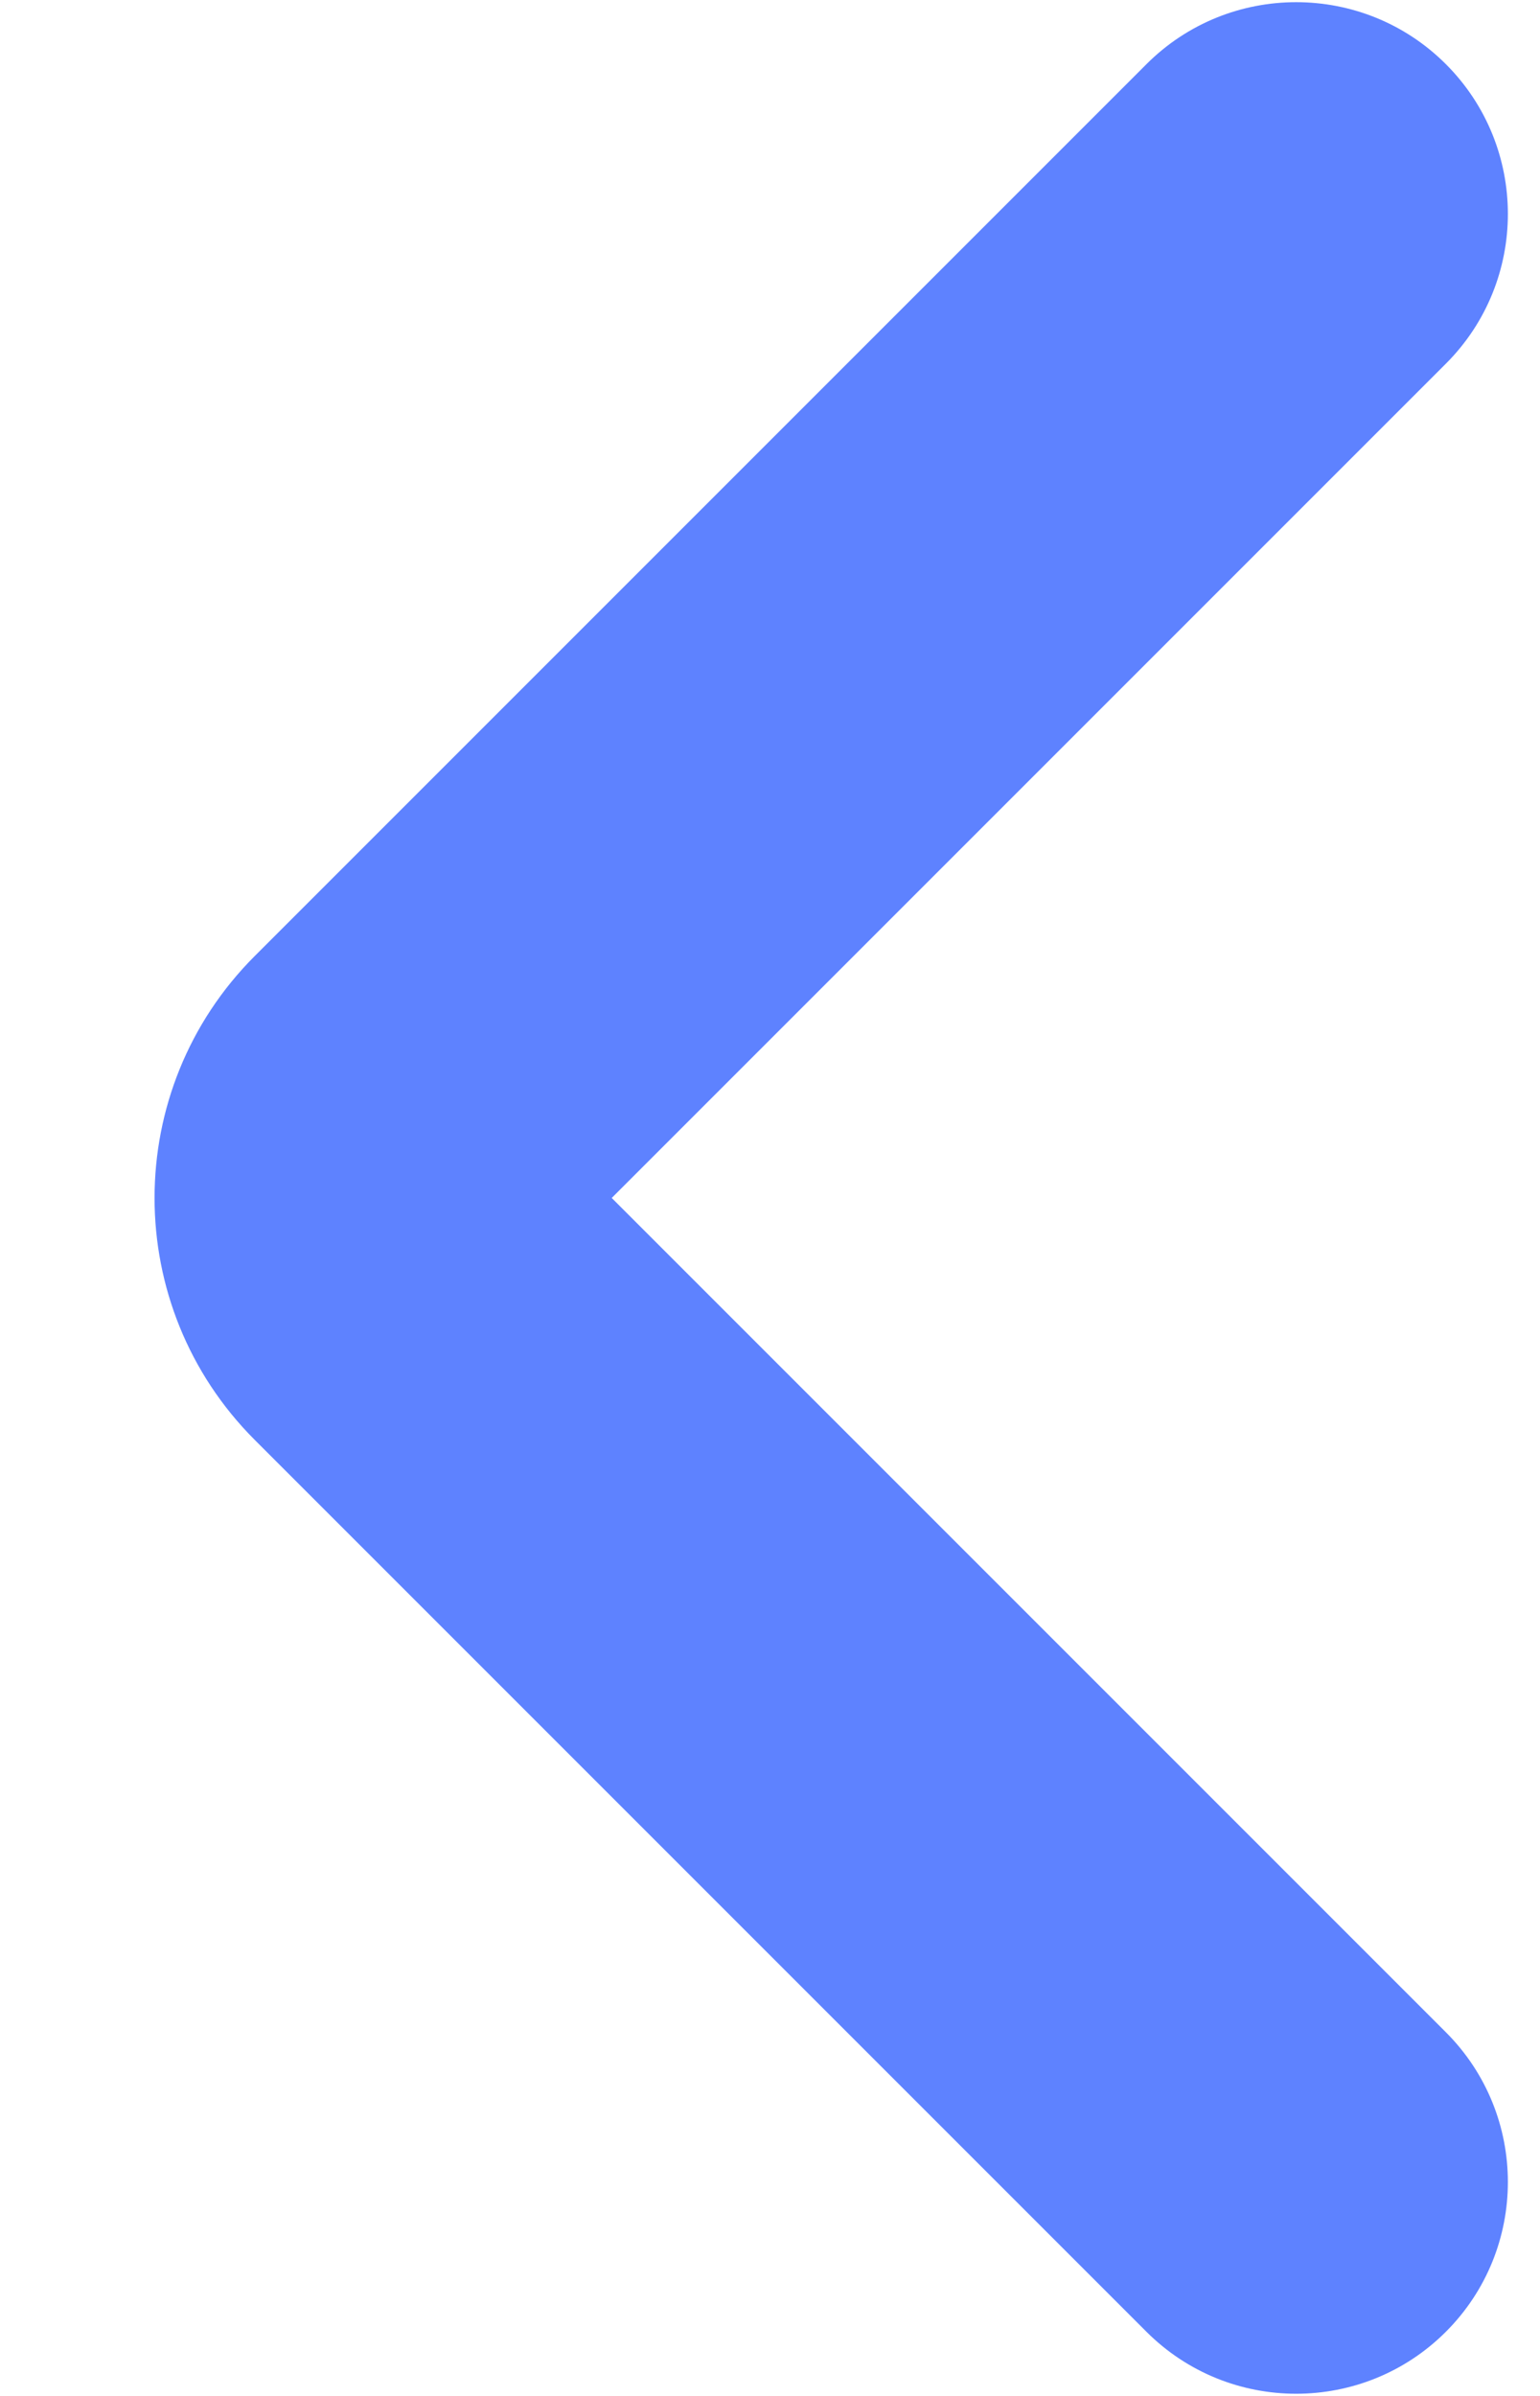 <?xml version="1.0" encoding="UTF-8" standalone="no"?>
<svg width="9px" height="14px" viewBox="0 0 9 14" version="1.1" xmlns="http://www.w3.org/2000/svg" xmlns:xlink="http://www.w3.org/1999/xlink">
    <!-- Generator: Sketch 49.3 (51167) - http://www.bohemiancoding.com/sketch -->
    <title>chevron left copy</title>
    <desc>Created with Sketch.</desc>
    <defs></defs>
    <g id="PANTALLAS" stroke="none" stroke-width="1" fill="none" fill-rule="evenodd">
        <g id="REUNION-X" transform="translate(-20, -722)" fill="#5E82FF">
            <g id="mas-reuniones" transform="translate(13, 717)">
                <g id="Group">
                    <g id="Material/Icons-black/chevron-left">
                        <path d="M15.45,5.375 L15.45,5.375 C14.967,4.892 14.183,4.892 13.7,5.375 L8.489,10.586 C7.708,11.367 7.708,12.633 8.489,13.414 L13.7,18.625 C14.183,19.108 14.967,19.108 15.45,18.625 L15.45,18.625 C15.933,18.142 15.933,17.358 15.45,16.875 L10.575,12 L15.45,7.125 C15.933,6.642 15.933,5.858 15.45,5.375 Z" id="Shape"></path>
                    </g>
                </g>
            </g>
        </g>
    </g>
</svg>